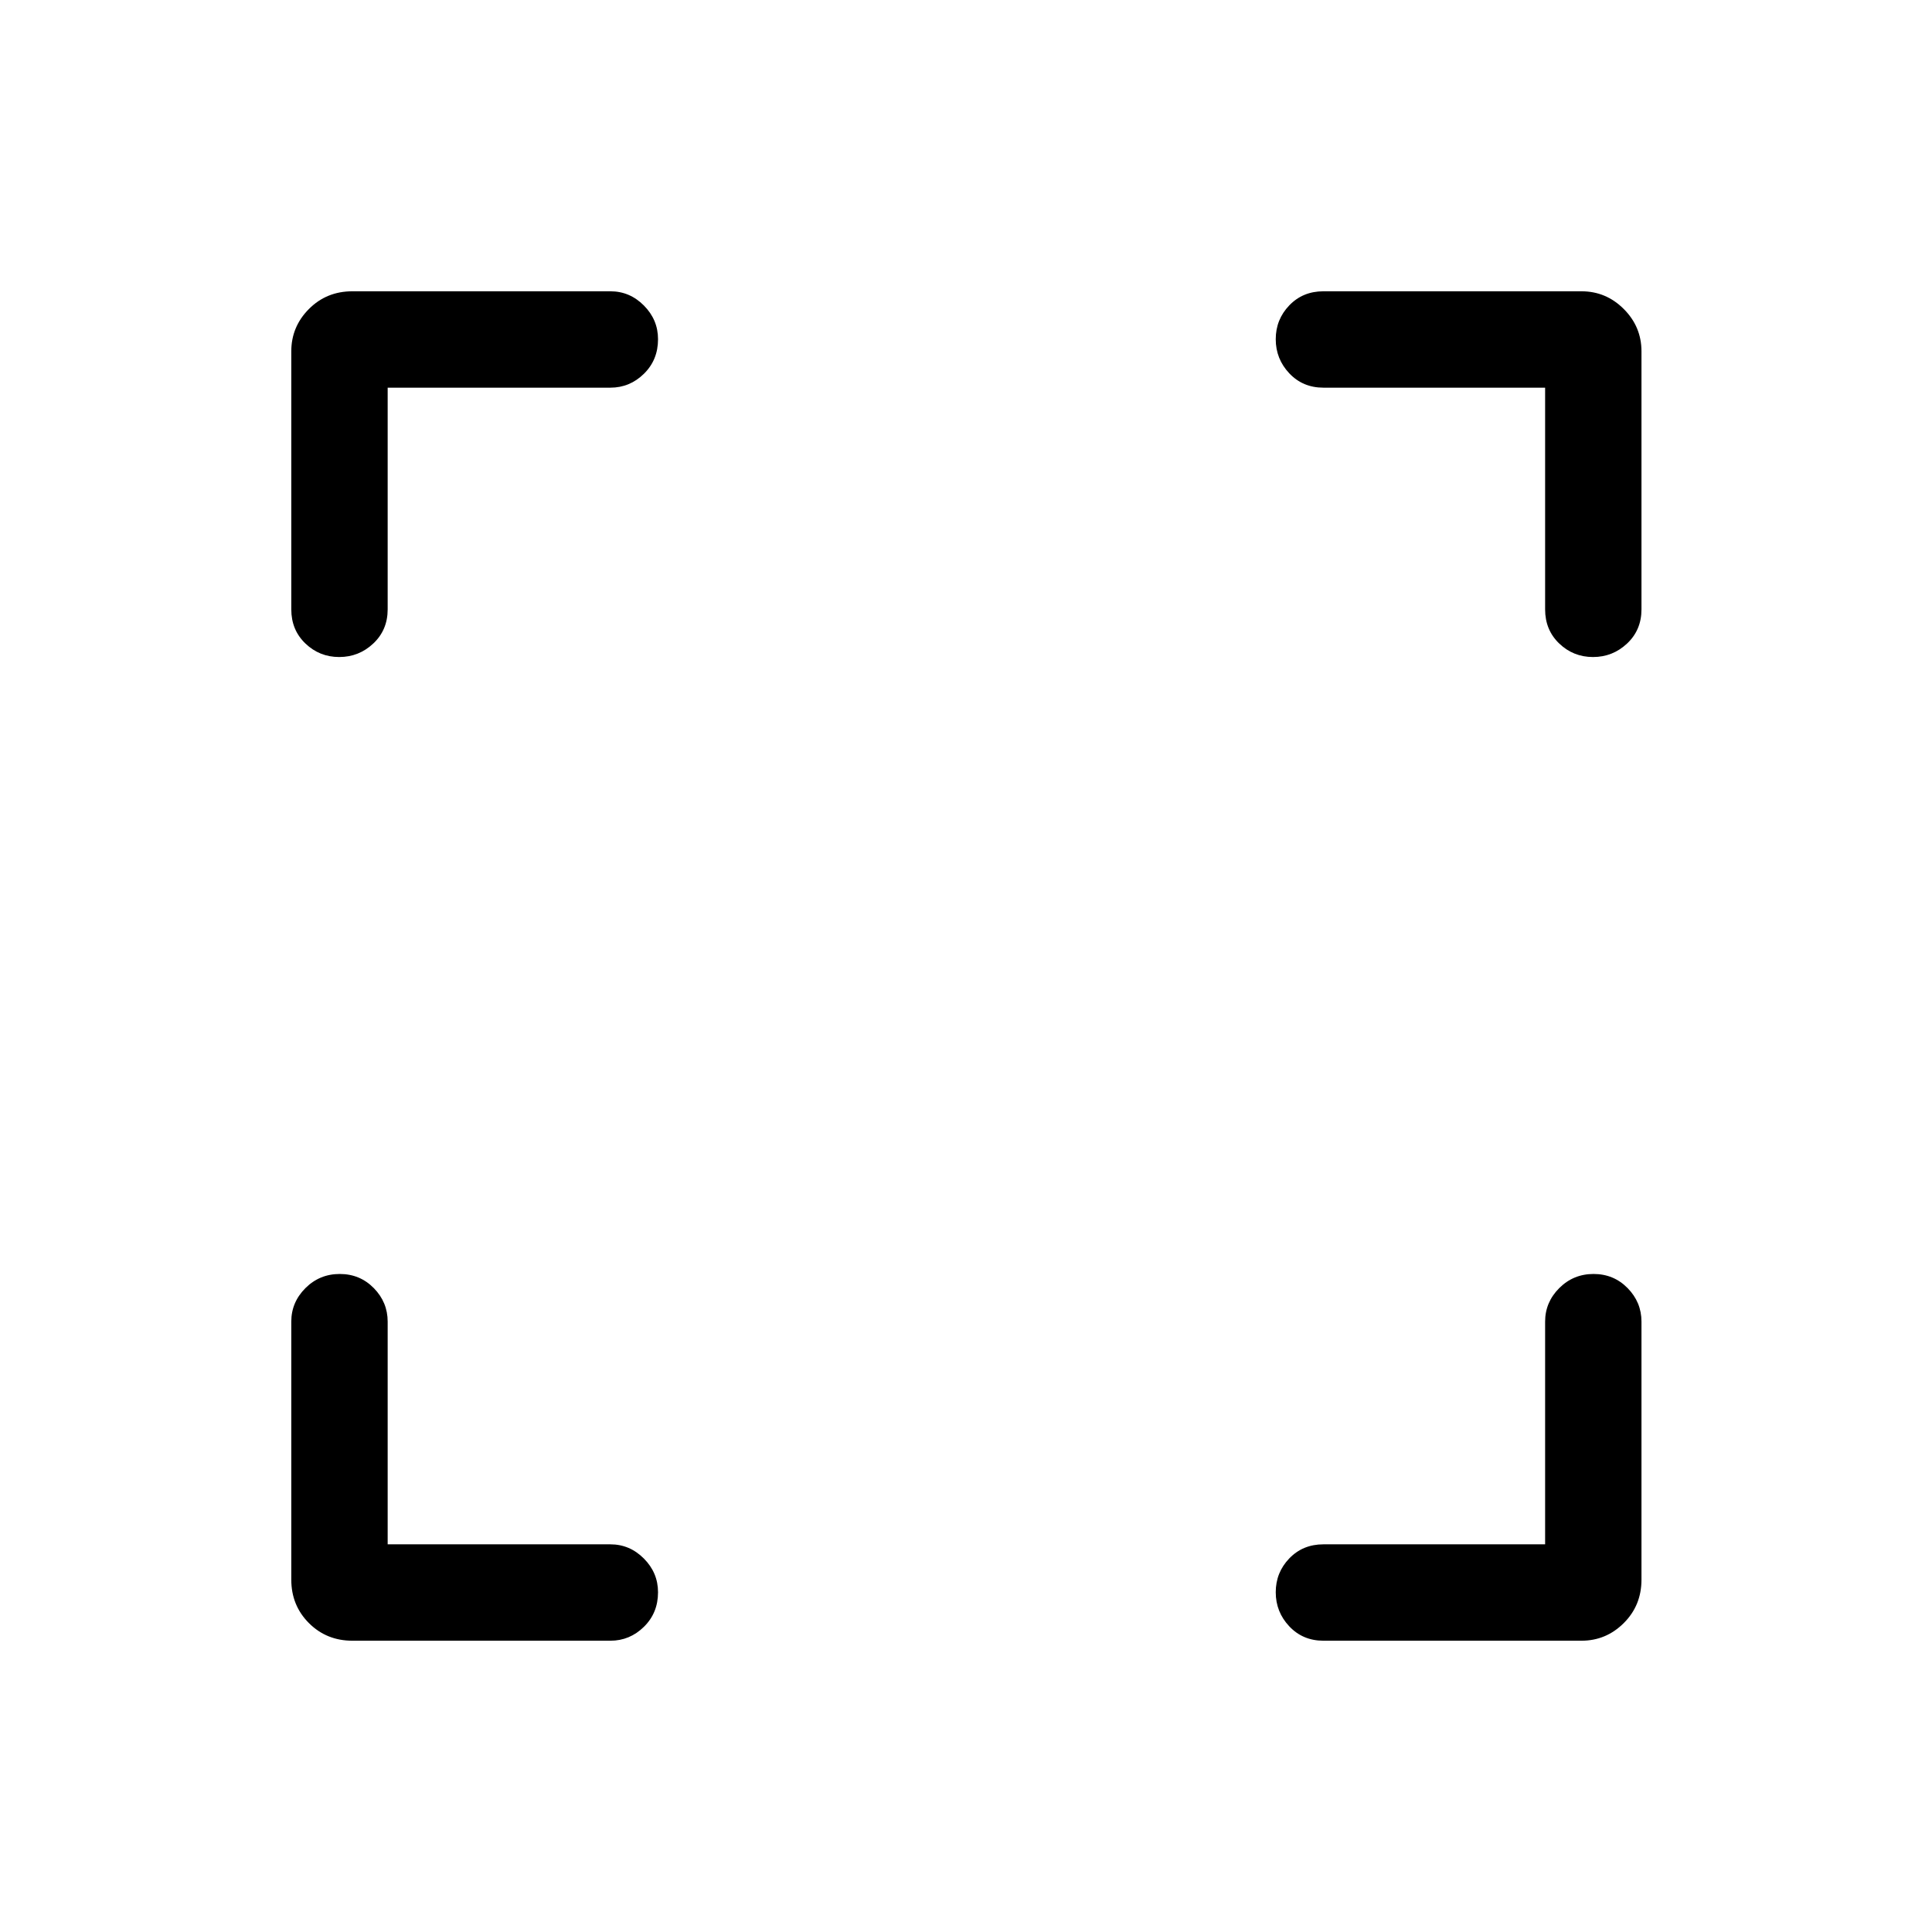 <svg xmlns="http://www.w3.org/2000/svg" height="40" viewBox="0 -960 960 960" width="40"><path d="M192.63-192.63H303.3q9.62 0 16.65 7.07 7.02 7.06 7.02 16.75 0 10.28-7.02 17.17-7.03 6.9-16.65 6.9H175.1q-12.84 0-21.6-8.76-8.76-8.76-8.76-21.6v-128.2q0-9.62 7.03-16.65 7.03-7.02 17.05-7.02 10.03 0 16.92 7.02 6.89 7.03 6.89 16.65v110.67Zm575.13 0V-303.3q0-9.62 7.02-16.65 7.03-7.02 17.05-7.02 10.03 0 16.92 7.02 6.89 7.03 6.89 16.65v128.2q0 12.84-8.8 21.6-8.79 8.76-21.03 8.76H657.59q-10.23 0-16.96-7.15-6.72-7.14-6.72-16.93 0-9.8 6.72-16.8 6.73-7.01 16.96-7.01h110.17ZM192.63-767.37v110.17q0 10.23-7.14 16.95-7.14 6.72-16.94 6.72-9.79 0-16.8-6.72-7.01-6.72-7.01-16.95v-128.22q0-12.24 8.76-21.04 8.76-8.8 21.6-8.8h128.2q9.62 0 16.65 7.07 7.02 7.07 7.02 16.75 0 10.29-7.02 17.18-7.03 6.89-16.65 6.89H192.63Zm575.13 0H657.59q-10.23 0-16.96-7.14-6.72-7.14-6.72-16.94 0-9.79 6.72-16.8 6.73-7.01 16.96-7.01h128.22q12.24 0 21.03 8.8 8.8 8.8 8.8 21.04v128.22q0 10.23-7.14 16.95-7.14 6.72-16.94 6.72-9.79 0-16.8-6.72-7-6.72-7-16.95v-110.17Z"/></svg>